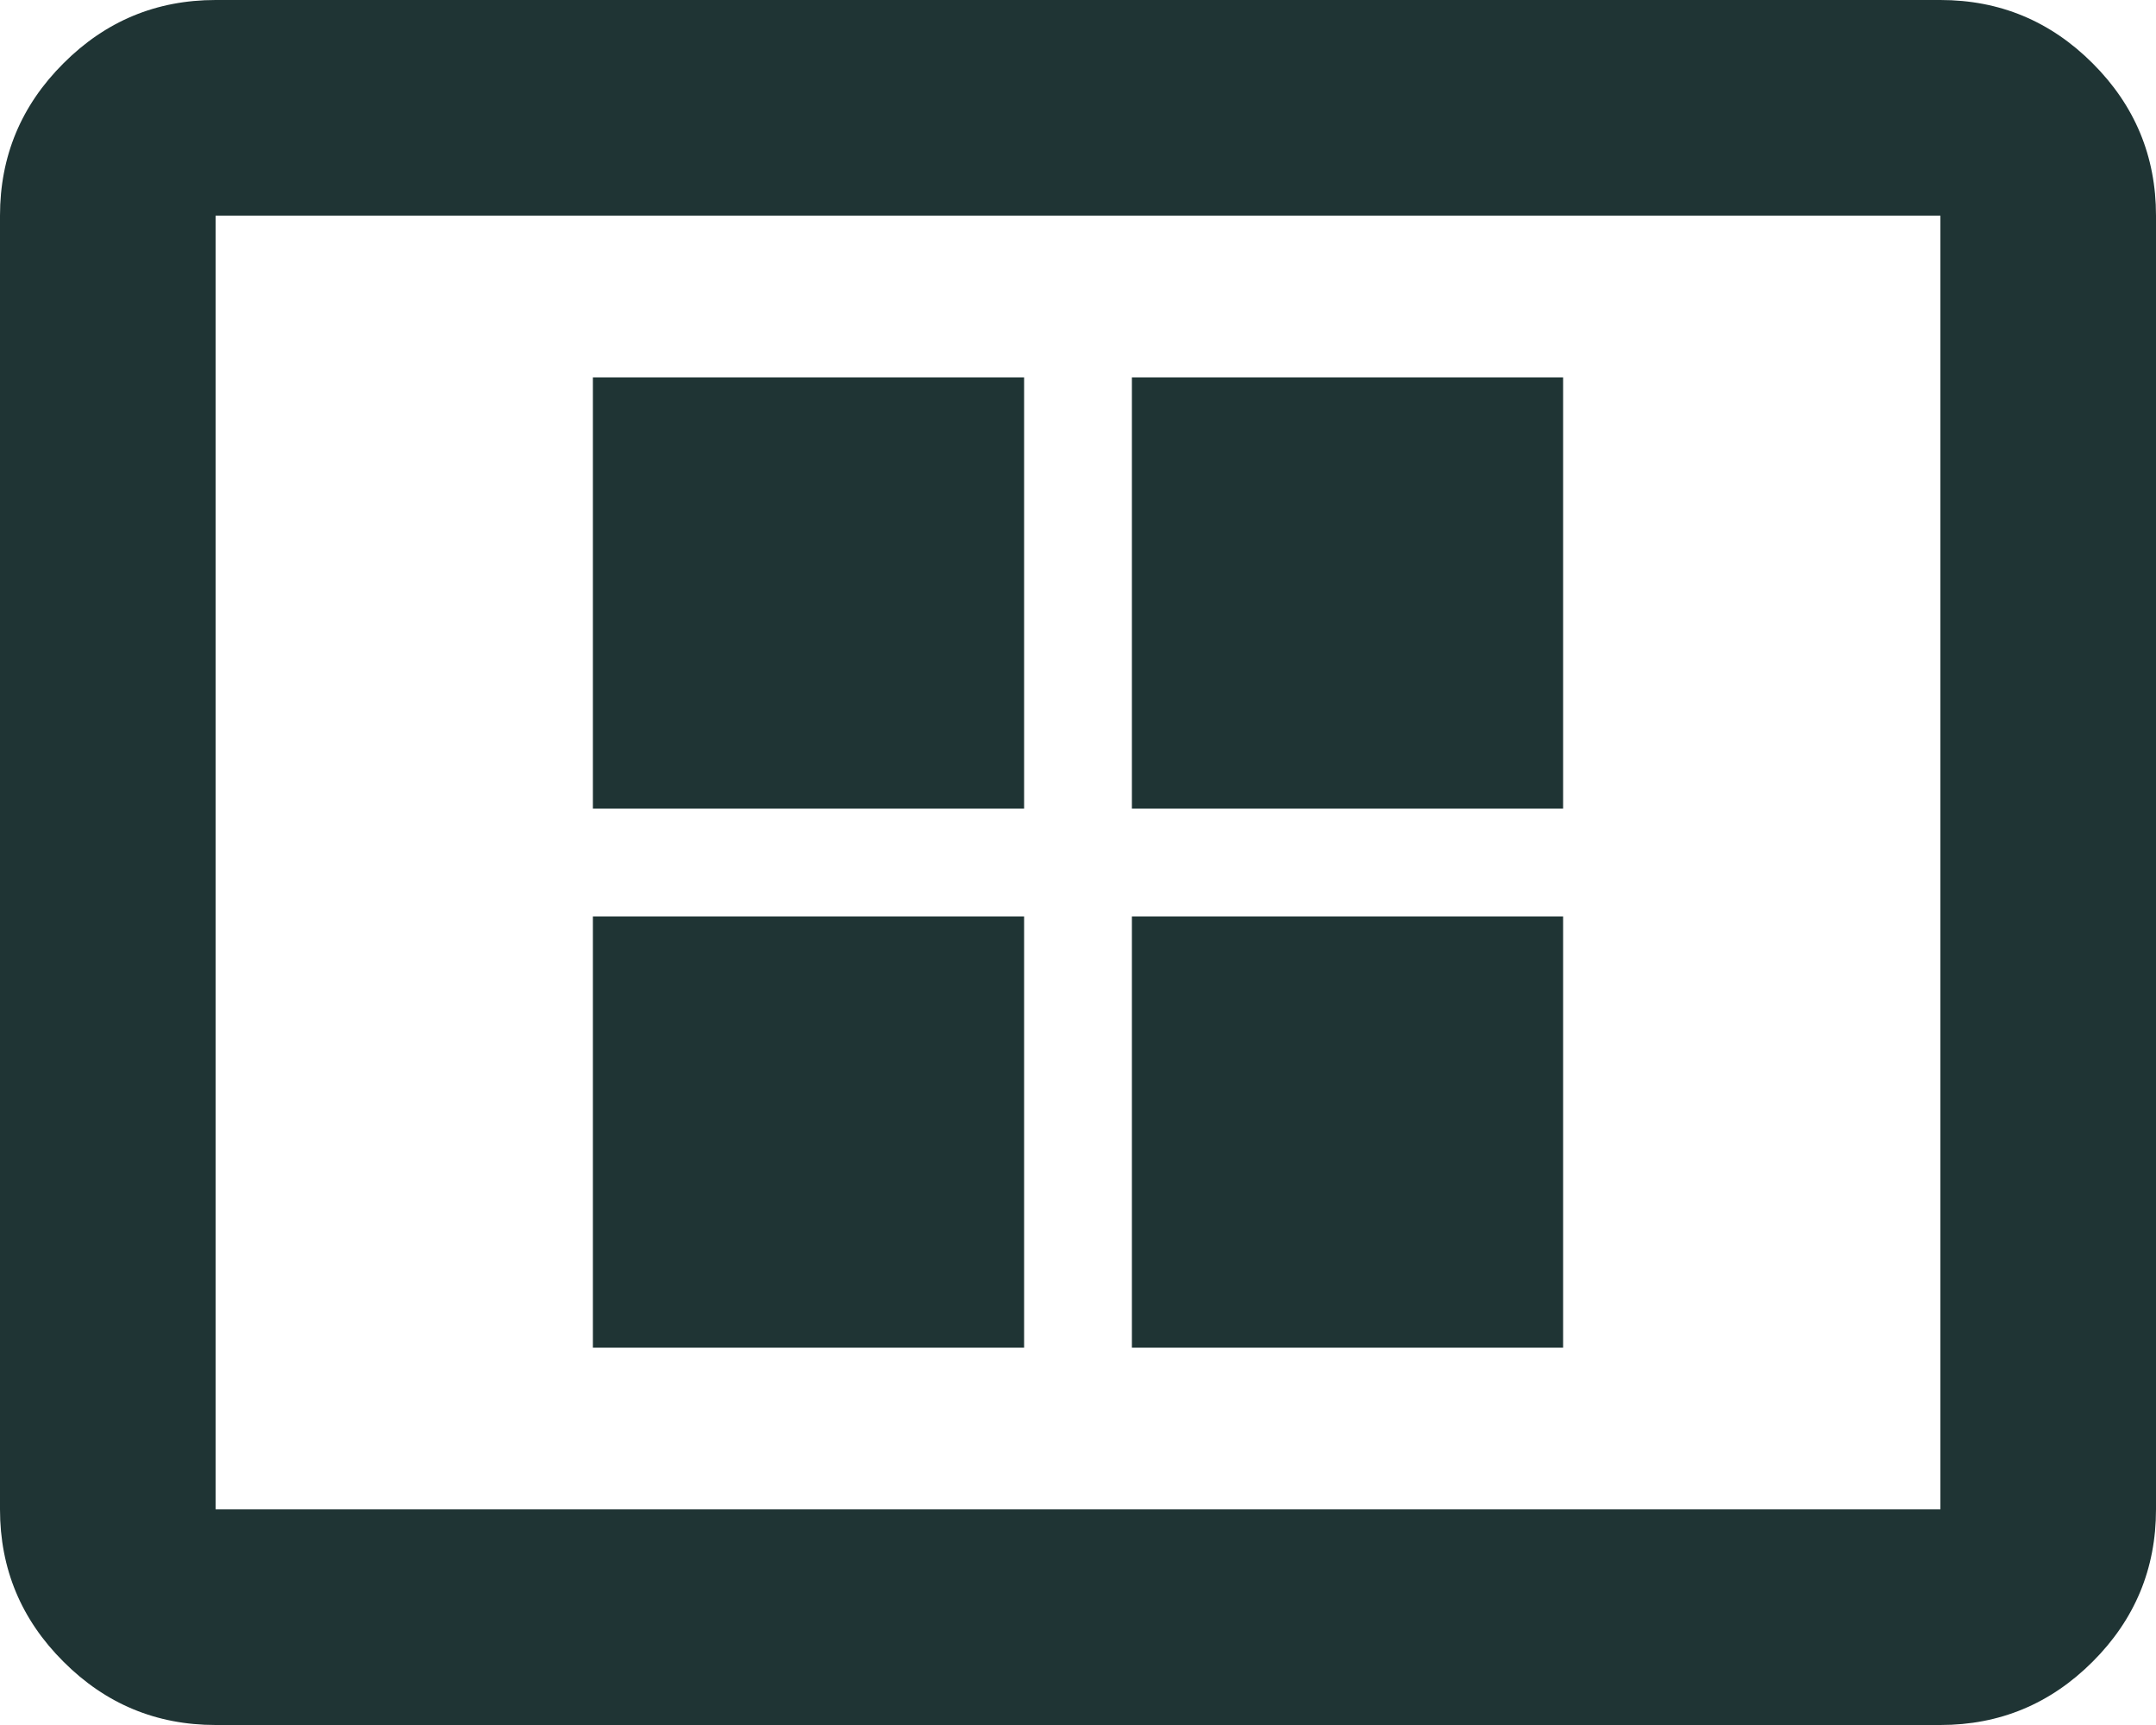 <svg width="20" height="16" viewBox="0 0 20 16" fill="none" xmlns="http://www.w3.org/2000/svg">
<path d="M5.5 12.5H9.5V8.5H5.5V12.5ZM5.5 7.5H9.5V3.5H5.5V7.5ZM10.5 12.5H14.5V8.5H10.5V12.5ZM10.5 7.5H14.5V3.5H10.5V7.5ZM2 16C1.45 16 0.979 15.804 0.588 15.412C0.196 15.021 0 14.55 0 14V2C0 1.45 0.196 0.979 0.588 0.588C0.979 0.196 1.45 0 2 0H18C18.55 0 19.021 0.196 19.413 0.588C19.804 0.979 20 1.45 20 2V14C20 14.55 19.804 15.021 19.413 15.412C19.021 15.804 18.55 16 18 16H2ZM2 14H18V2H2V14Z" fill="#1F3434"/>
</svg>
